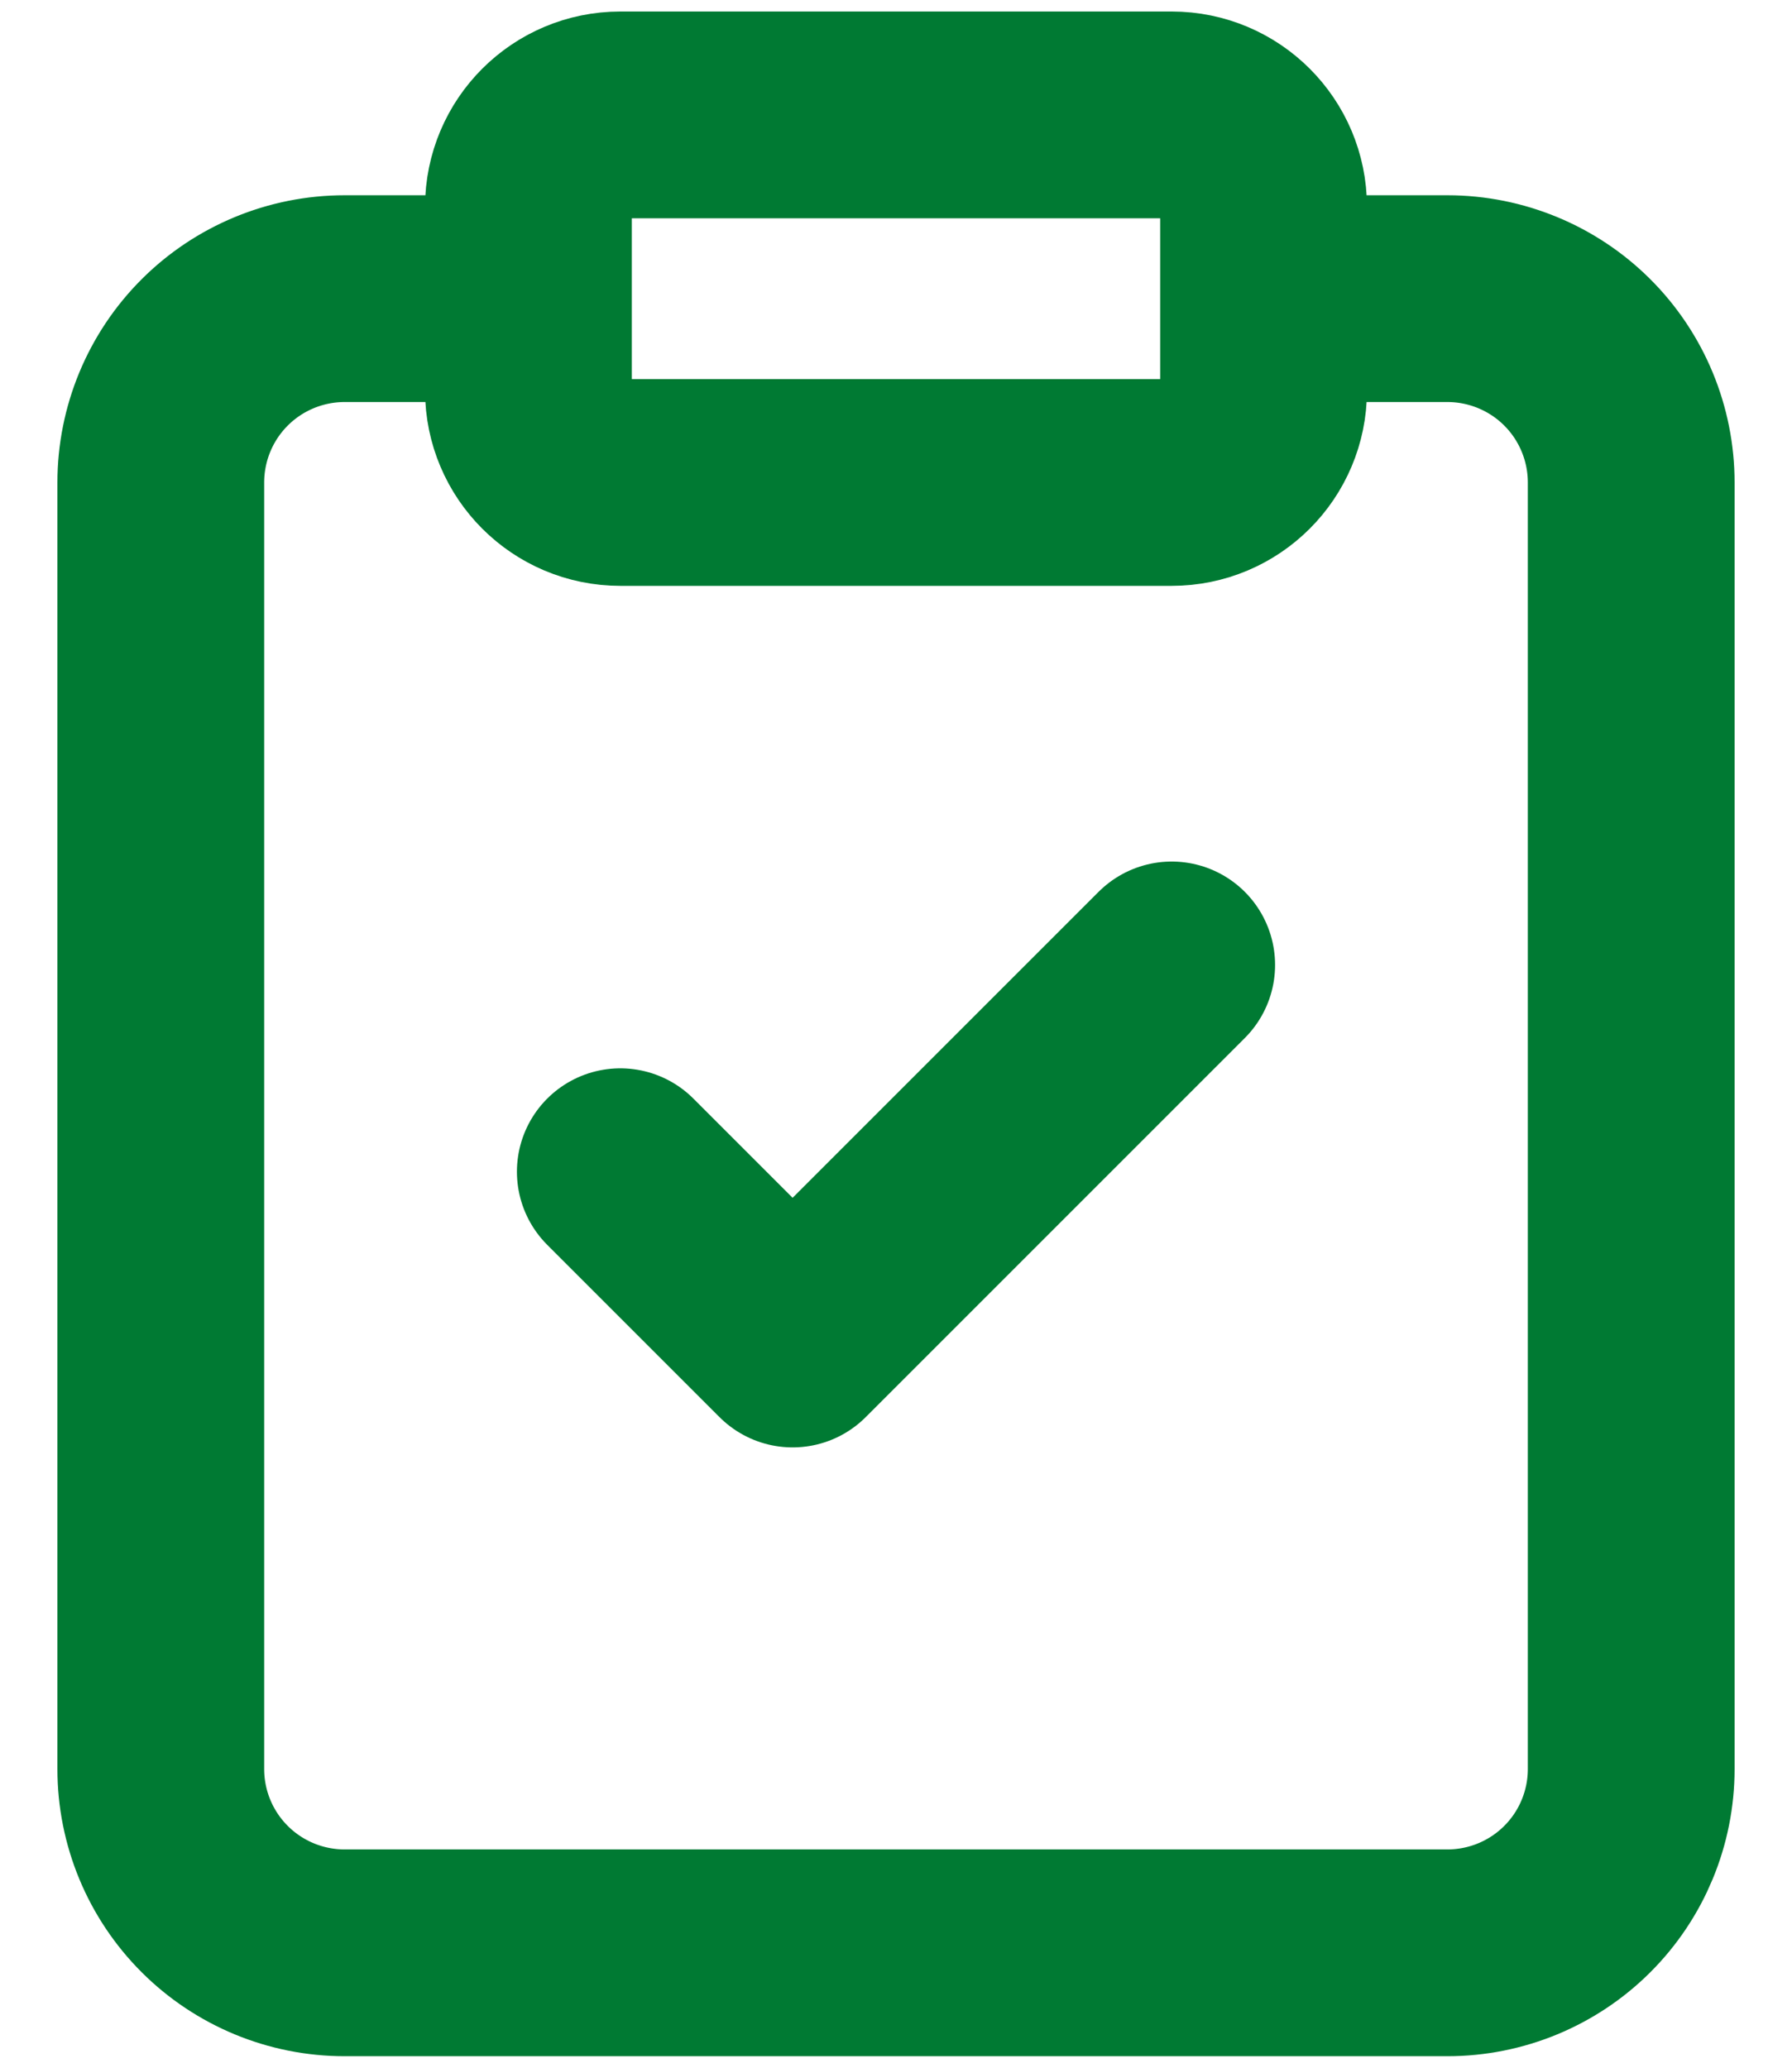 <svg width="26" height="30" viewBox="0 0 26 30" fill="none" xmlns="http://www.w3.org/2000/svg">
<path d="M18.333 4.333H21C21.707 4.333 22.386 4.614 22.886 5.114C23.386 5.614 23.667 6.293 23.667 7V25.667C23.667 26.374 23.386 27.052 22.886 27.552C22.386 28.052 21.707 28.333 21 28.333H5C4.293 28.333 3.614 28.052 3.114 27.552C2.614 27.052 2.333 26.374 2.333 25.667V7C2.333 6.293 2.614 5.614 3.114 5.114C3.614 4.614 4.293 4.333 5 4.333H7.667M17 14L11.5 19.5L9 17M9 1.667H17C17.736 1.667 18.333 2.264 18.333 3V5.667C18.333 6.403 17.736 7 17 7H9C8.264 7 7.667 6.403 7.667 5.667V3C7.667 2.264 8.264 1.667 9 1.667Z" stroke="#007a33" stroke-width="3" stroke-linecap="round" stroke-linejoin="round"/>
</svg>
